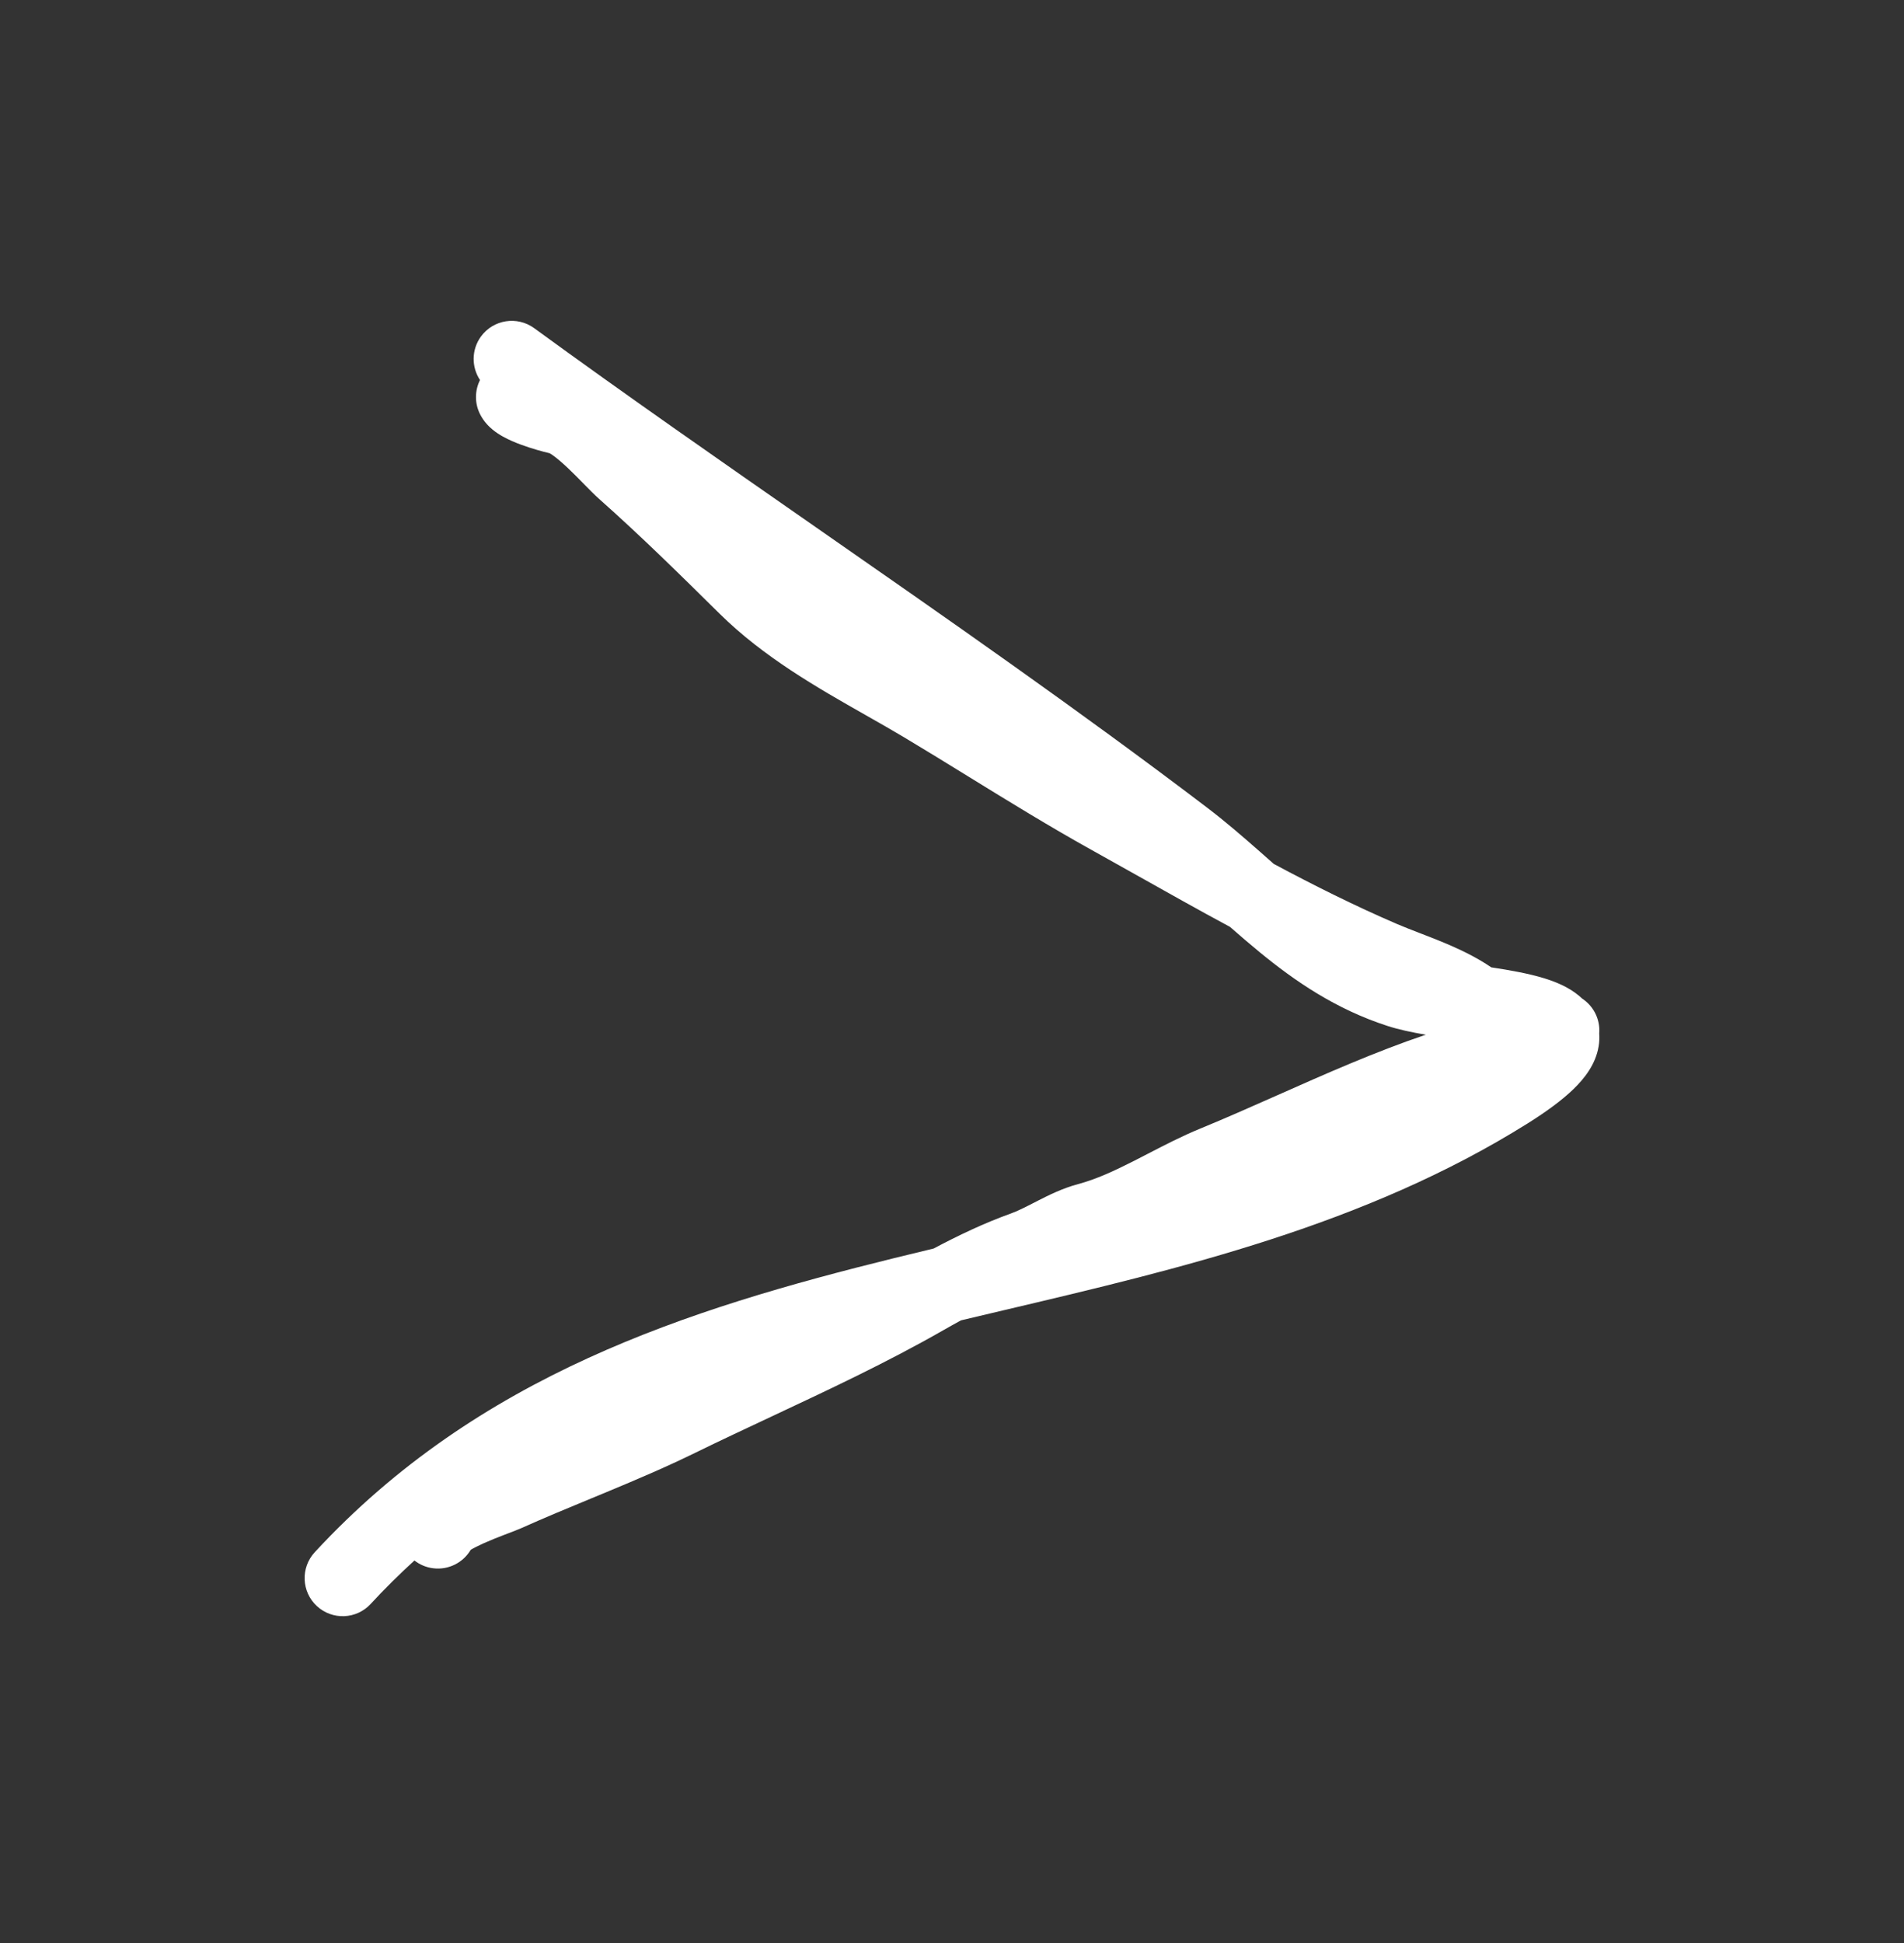 <svg width="100" height="102" viewBox="0 0 100 102" fill="none" xmlns="http://www.w3.org/2000/svg">
<rect x="0" y="0" width="100" height="102" fill="#333333" stroke="none"/>
<path fill-rule="evenodd" clip-rule="evenodd" d="M25.26 17.666C24.754 18.361 24.761 19.273 25.21 19.95C24.939 20.493 24.918 21.153 25.21 21.738C25.412 22.142 25.693 22.405 25.866 22.549C26.056 22.706 26.25 22.827 26.409 22.916C26.728 23.094 27.075 23.237 27.369 23.345C27.925 23.55 28.508 23.71 28.867 23.793C28.893 23.808 28.961 23.846 29.073 23.928C29.283 24.08 29.537 24.299 29.827 24.573C30.111 24.842 30.392 25.128 30.67 25.411L30.674 25.415L30.699 25.441L30.699 25.441C30.949 25.695 31.235 25.986 31.477 26.201C33.662 28.141 35.665 30.114 37.788 32.211C40.1 34.495 42.924 36.099 45.485 37.552L45.485 37.553L45.485 37.553C46.172 37.942 46.84 38.321 47.474 38.7C48.593 39.368 49.726 40.066 50.871 40.772L50.871 40.772L50.871 40.772C52.986 42.075 55.143 43.403 57.333 44.62C58.125 45.06 58.92 45.506 59.719 45.955L59.719 45.955C61.326 46.858 62.951 47.771 64.602 48.659C65.11 49.104 65.63 49.553 66.161 49.988C68.024 51.514 70.147 52.974 72.869 53.857C73.462 54.05 74.166 54.197 74.882 54.319C72.24 55.209 69.599 56.381 67.062 57.507C65.688 58.116 64.344 58.712 63.047 59.243C62.082 59.638 61.122 60.135 60.257 60.583L60.256 60.583C60.031 60.7 59.812 60.813 59.601 60.921C58.523 61.469 57.572 61.908 56.623 62.161C55.81 62.378 55.081 62.742 54.525 63.025L54.321 63.13L54.321 63.13C53.814 63.389 53.448 63.577 53.074 63.711C51.696 64.205 50.317 64.862 49.037 65.543C48.35 65.707 47.662 65.874 46.972 66.044C36.087 68.731 25.111 72.208 16.531 81.486C15.781 82.297 15.83 83.562 16.641 84.312C17.452 85.062 18.717 85.013 19.467 84.202C20.213 83.395 20.98 82.636 21.767 81.92C22.043 82.136 22.378 82.282 22.751 82.328C23.567 82.43 24.33 82.025 24.723 81.359C24.881 81.264 25.115 81.144 25.42 81.008C25.774 80.85 26.152 80.701 26.495 80.569C26.555 80.546 26.62 80.521 26.687 80.496L26.687 80.496C26.936 80.401 27.211 80.297 27.374 80.224C28.573 79.686 29.785 79.185 31.029 78.671L31.03 78.671C31.311 78.554 31.594 78.437 31.88 78.319C33.409 77.684 34.975 77.02 36.517 76.265C37.817 75.629 39.15 75.005 40.498 74.373L40.498 74.373C43.512 72.961 46.599 71.515 49.547 69.83C49.852 69.656 50.16 69.483 50.471 69.314C51.226 69.134 51.986 68.955 52.748 68.775C62.008 66.594 71.709 64.309 80.219 58.984C81.228 58.352 82.041 57.755 82.64 57.174C83.195 56.636 83.804 55.889 83.961 54.931C84 54.696 84.008 54.471 83.992 54.257C83.997 54.203 83.999 54.149 83.999 54.094C83.999 53.395 83.64 52.78 83.097 52.422C83.045 52.372 82.991 52.324 82.937 52.279C82.368 51.801 81.668 51.53 81.106 51.357C80.281 51.103 79.279 50.926 78.322 50.782C77.63 50.309 76.896 49.947 76.229 49.654C75.699 49.422 75.165 49.214 74.684 49.028L74.579 48.988L74.579 48.988L74.579 48.988C74.127 48.813 73.732 48.661 73.371 48.506C71.167 47.559 69.027 46.488 66.899 45.352L66.613 45.099C66.459 44.963 66.302 44.825 66.144 44.685C65.273 43.919 64.349 43.119 63.352 42.362C56.719 37.325 49.746 32.474 42.816 27.654L42.816 27.654L42.816 27.654L42.816 27.654C37.826 24.182 32.857 20.727 28.055 17.227C27.162 16.577 25.911 16.773 25.26 17.666Z" fill="white"/>
</svg>
